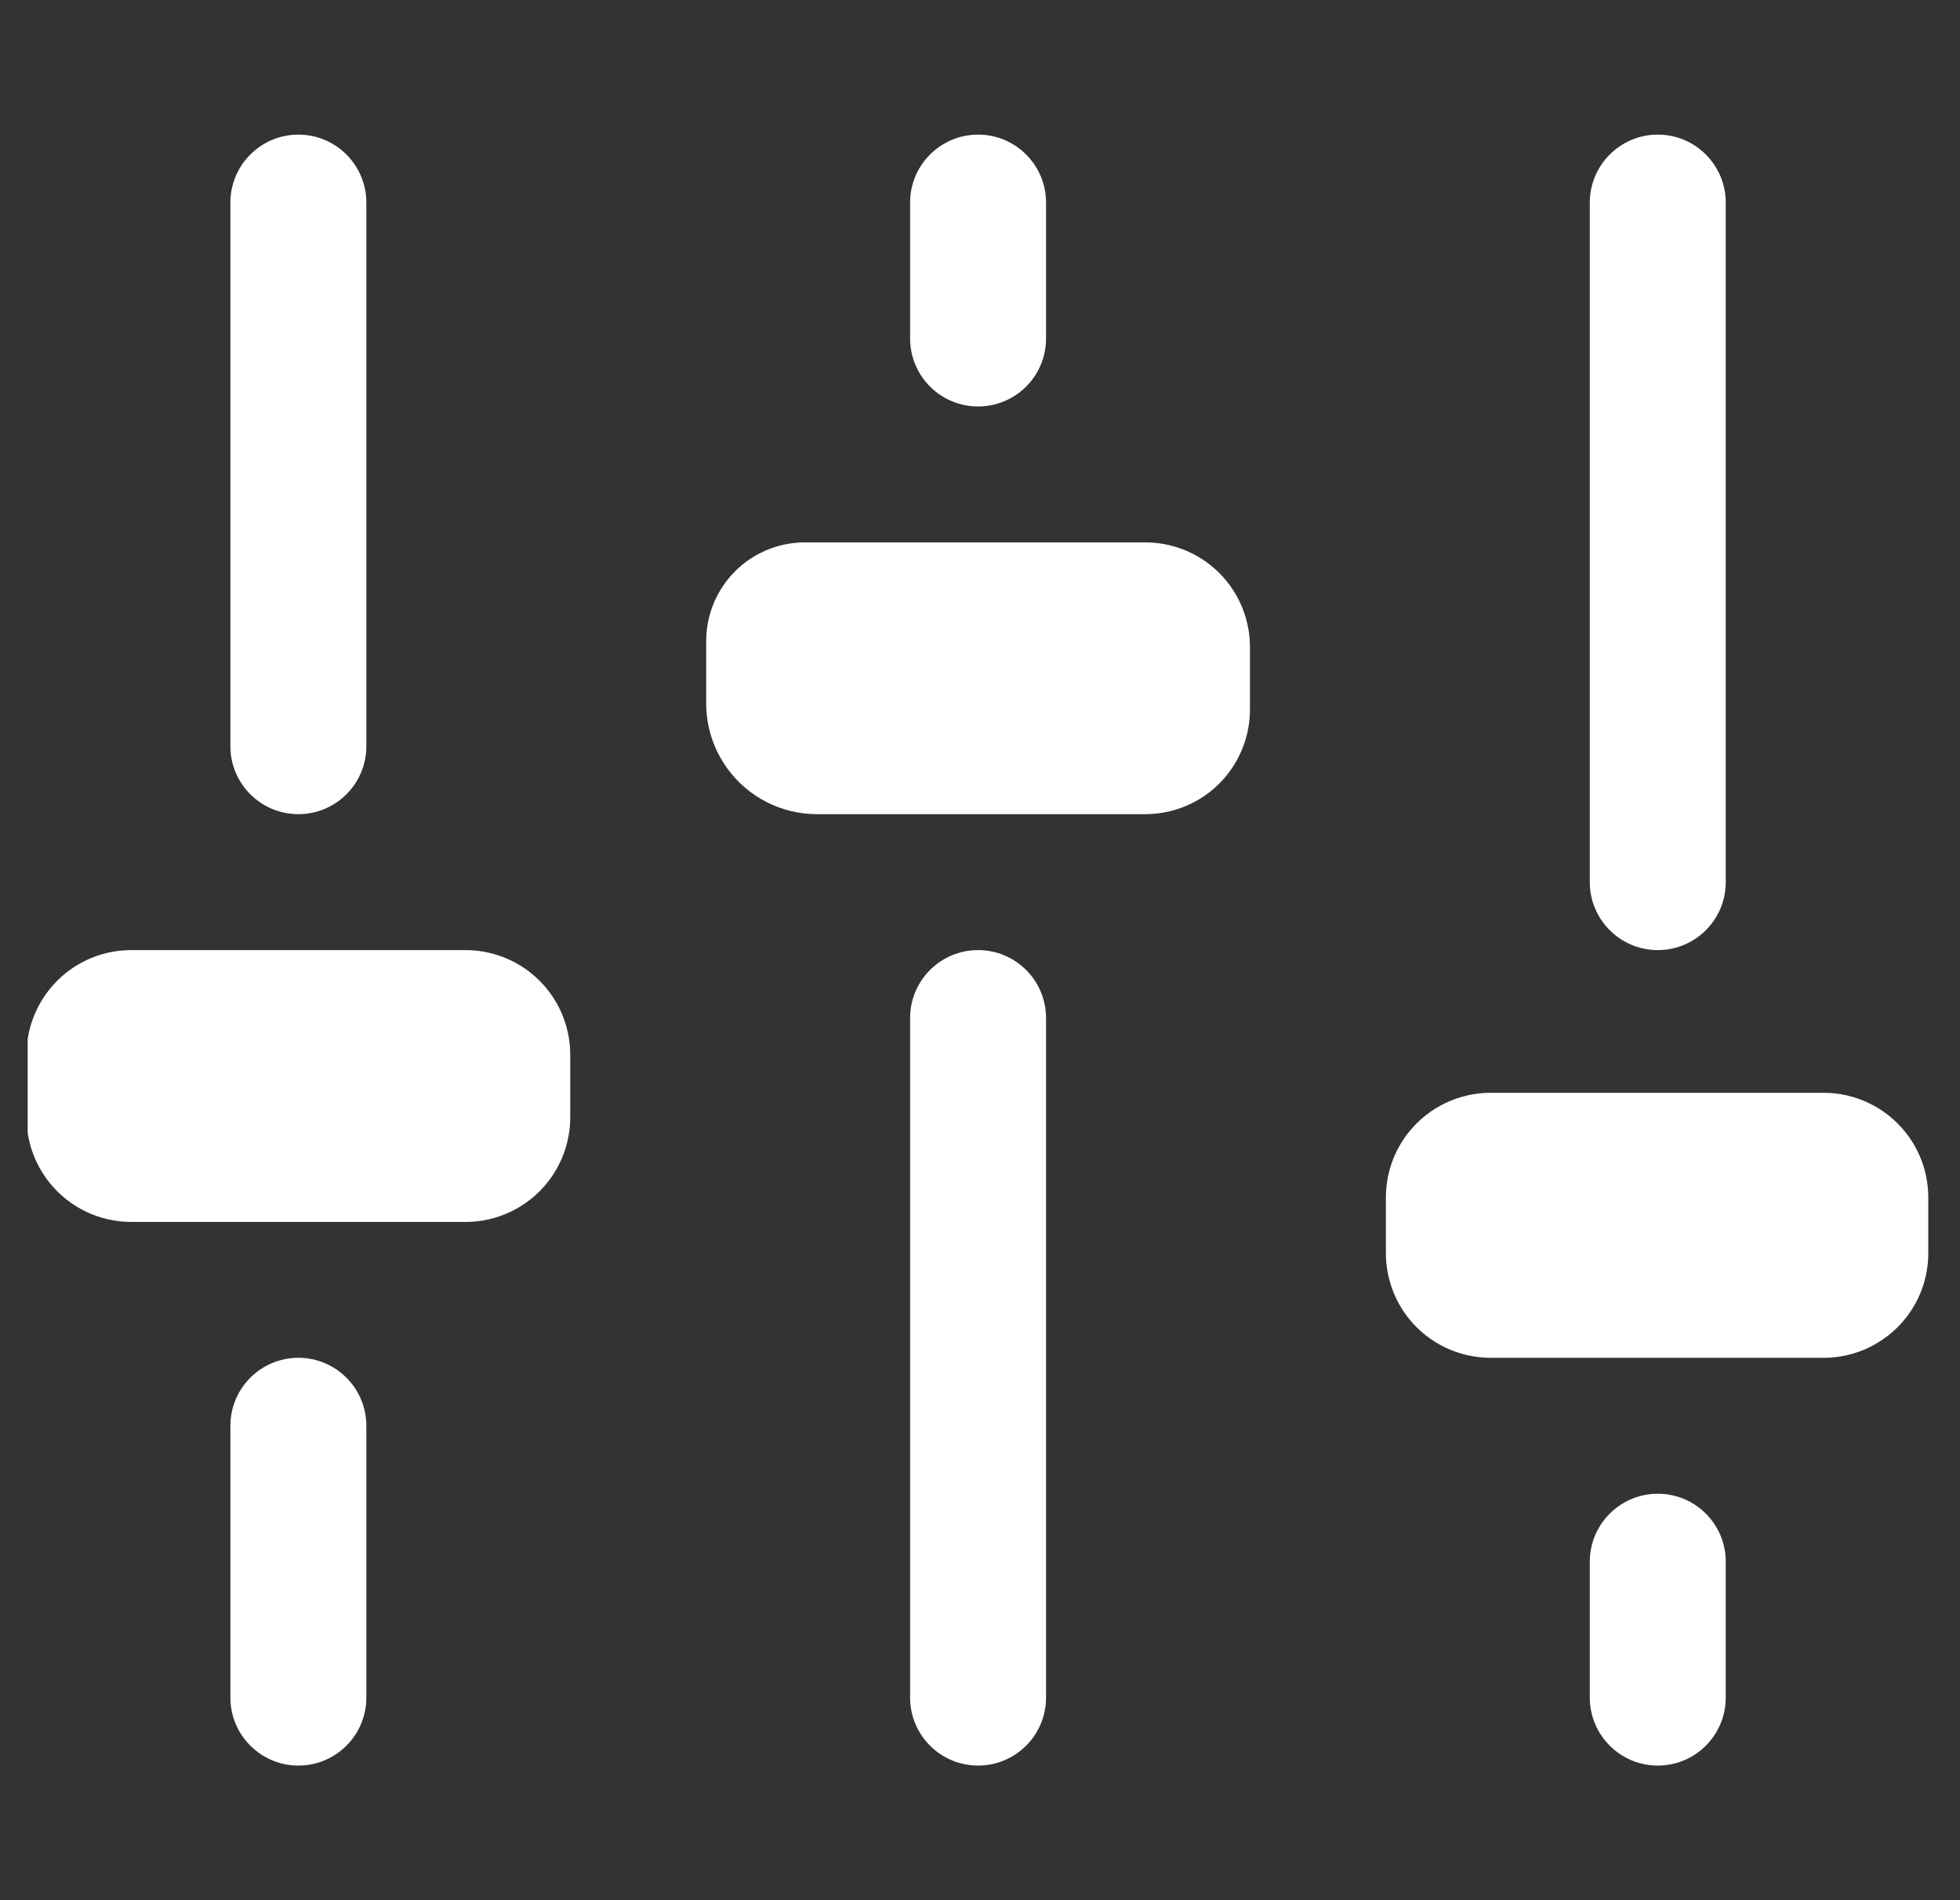 <svg width="33" height="32" viewBox="0 0 33 32" fill="none" xmlns="http://www.w3.org/2000/svg">
<rect x="0" y="0" width="33" height="32" fill="#333333" stroke="none"/>
<g clip-path="url(#clip0_2_111)">
<g clip-path="url(#clip1_2_111)">
<path fill-rule="evenodd" clip-rule="evenodd" d="M6.168 3.412C6.168 2.78 5.656 2.267 5.024 2.267C4.392 2.267 3.879 2.78 3.879 3.412V12.567C3.879 13.199 4.392 13.711 5.024 13.711C5.656 13.711 6.168 13.199 6.168 12.567V3.412ZM20.659 13.05C20.325 13.468 19.818 13.711 19.283 13.711H13.756C13.159 13.711 12.598 13.426 12.247 12.943C12.015 12.624 11.89 12.24 11.89 11.846V10.795C11.89 10.388 12.04 9.996 12.31 9.691C12.625 9.337 13.077 9.134 13.552 9.134H19.283C19.818 9.134 20.325 9.377 20.659 9.795C20.909 10.108 21.045 10.496 21.045 10.896V11.948C21.045 12.349 20.909 12.737 20.659 13.05ZM9.215 19.916C8.881 20.334 8.374 20.578 7.839 20.578H2.209C1.674 20.578 1.167 20.334 0.833 19.916C0.583 19.603 0.446 19.215 0.446 18.815V17.763C0.446 17.363 0.583 16.974 0.833 16.662C1.167 16.243 1.674 16 2.209 16H7.839C8.374 16 8.881 16.243 9.215 16.662C9.465 16.974 9.601 17.363 9.601 17.763V18.815C9.601 19.215 9.465 19.603 9.215 19.916ZM17.612 3.412C17.612 2.78 17.1 2.267 16.468 2.267C15.836 2.267 15.323 2.78 15.323 3.412V5.7C15.323 6.333 15.836 6.845 16.468 6.845C17.1 6.845 17.612 6.333 17.612 5.7V3.412ZM15.323 17.144C15.323 16.512 15.836 16 16.468 16C17.1 16 17.612 16.512 17.612 17.144V28.588C17.612 29.22 17.1 29.733 16.468 29.733C15.836 29.733 15.323 29.22 15.323 28.588V17.144ZM6.168 24.011C6.168 23.379 5.656 22.866 5.024 22.866C4.392 22.866 3.879 23.379 3.879 24.011V28.588C3.879 29.22 4.392 29.733 5.024 29.733C5.656 29.733 6.168 29.22 6.168 28.588V24.011ZM23.72 22.205C24.055 22.623 24.561 22.866 25.097 22.866H30.704C31.239 22.866 31.745 22.623 32.08 22.205C32.33 21.892 32.466 21.504 32.466 21.104V20.166C32.466 19.766 32.33 19.377 32.08 19.065C31.745 18.647 31.239 18.403 30.704 18.403H25.097C24.561 18.403 24.055 18.647 23.72 19.065C23.47 19.377 23.334 19.766 23.334 20.166V21.104C23.334 21.504 23.47 21.892 23.72 22.205ZM29.056 3.412C29.056 2.78 28.544 2.267 27.912 2.267C27.28 2.267 26.767 2.78 26.767 3.412V14.856C26.767 15.488 27.28 16 27.912 16C28.544 16 29.056 15.488 29.056 14.856V3.412ZM26.767 26.299C26.767 25.668 27.28 25.155 27.912 25.155C28.544 25.155 29.056 25.668 29.056 26.299V28.588C29.056 29.22 28.544 29.733 27.912 29.733C27.28 29.733 26.767 29.22 26.767 28.588V26.299Z" fill="white"/>
</g>
</g>
<defs>
<clipPath id="clip0_2_111">
<rect width="32" height="32" fill="white" transform="translate(0.466)"/>
</clipPath>
<clipPath id="clip1_2_111">
<rect width="32" height="32" fill="white" transform="translate(0.466)"/>
</clipPath>
</defs>
</svg>
